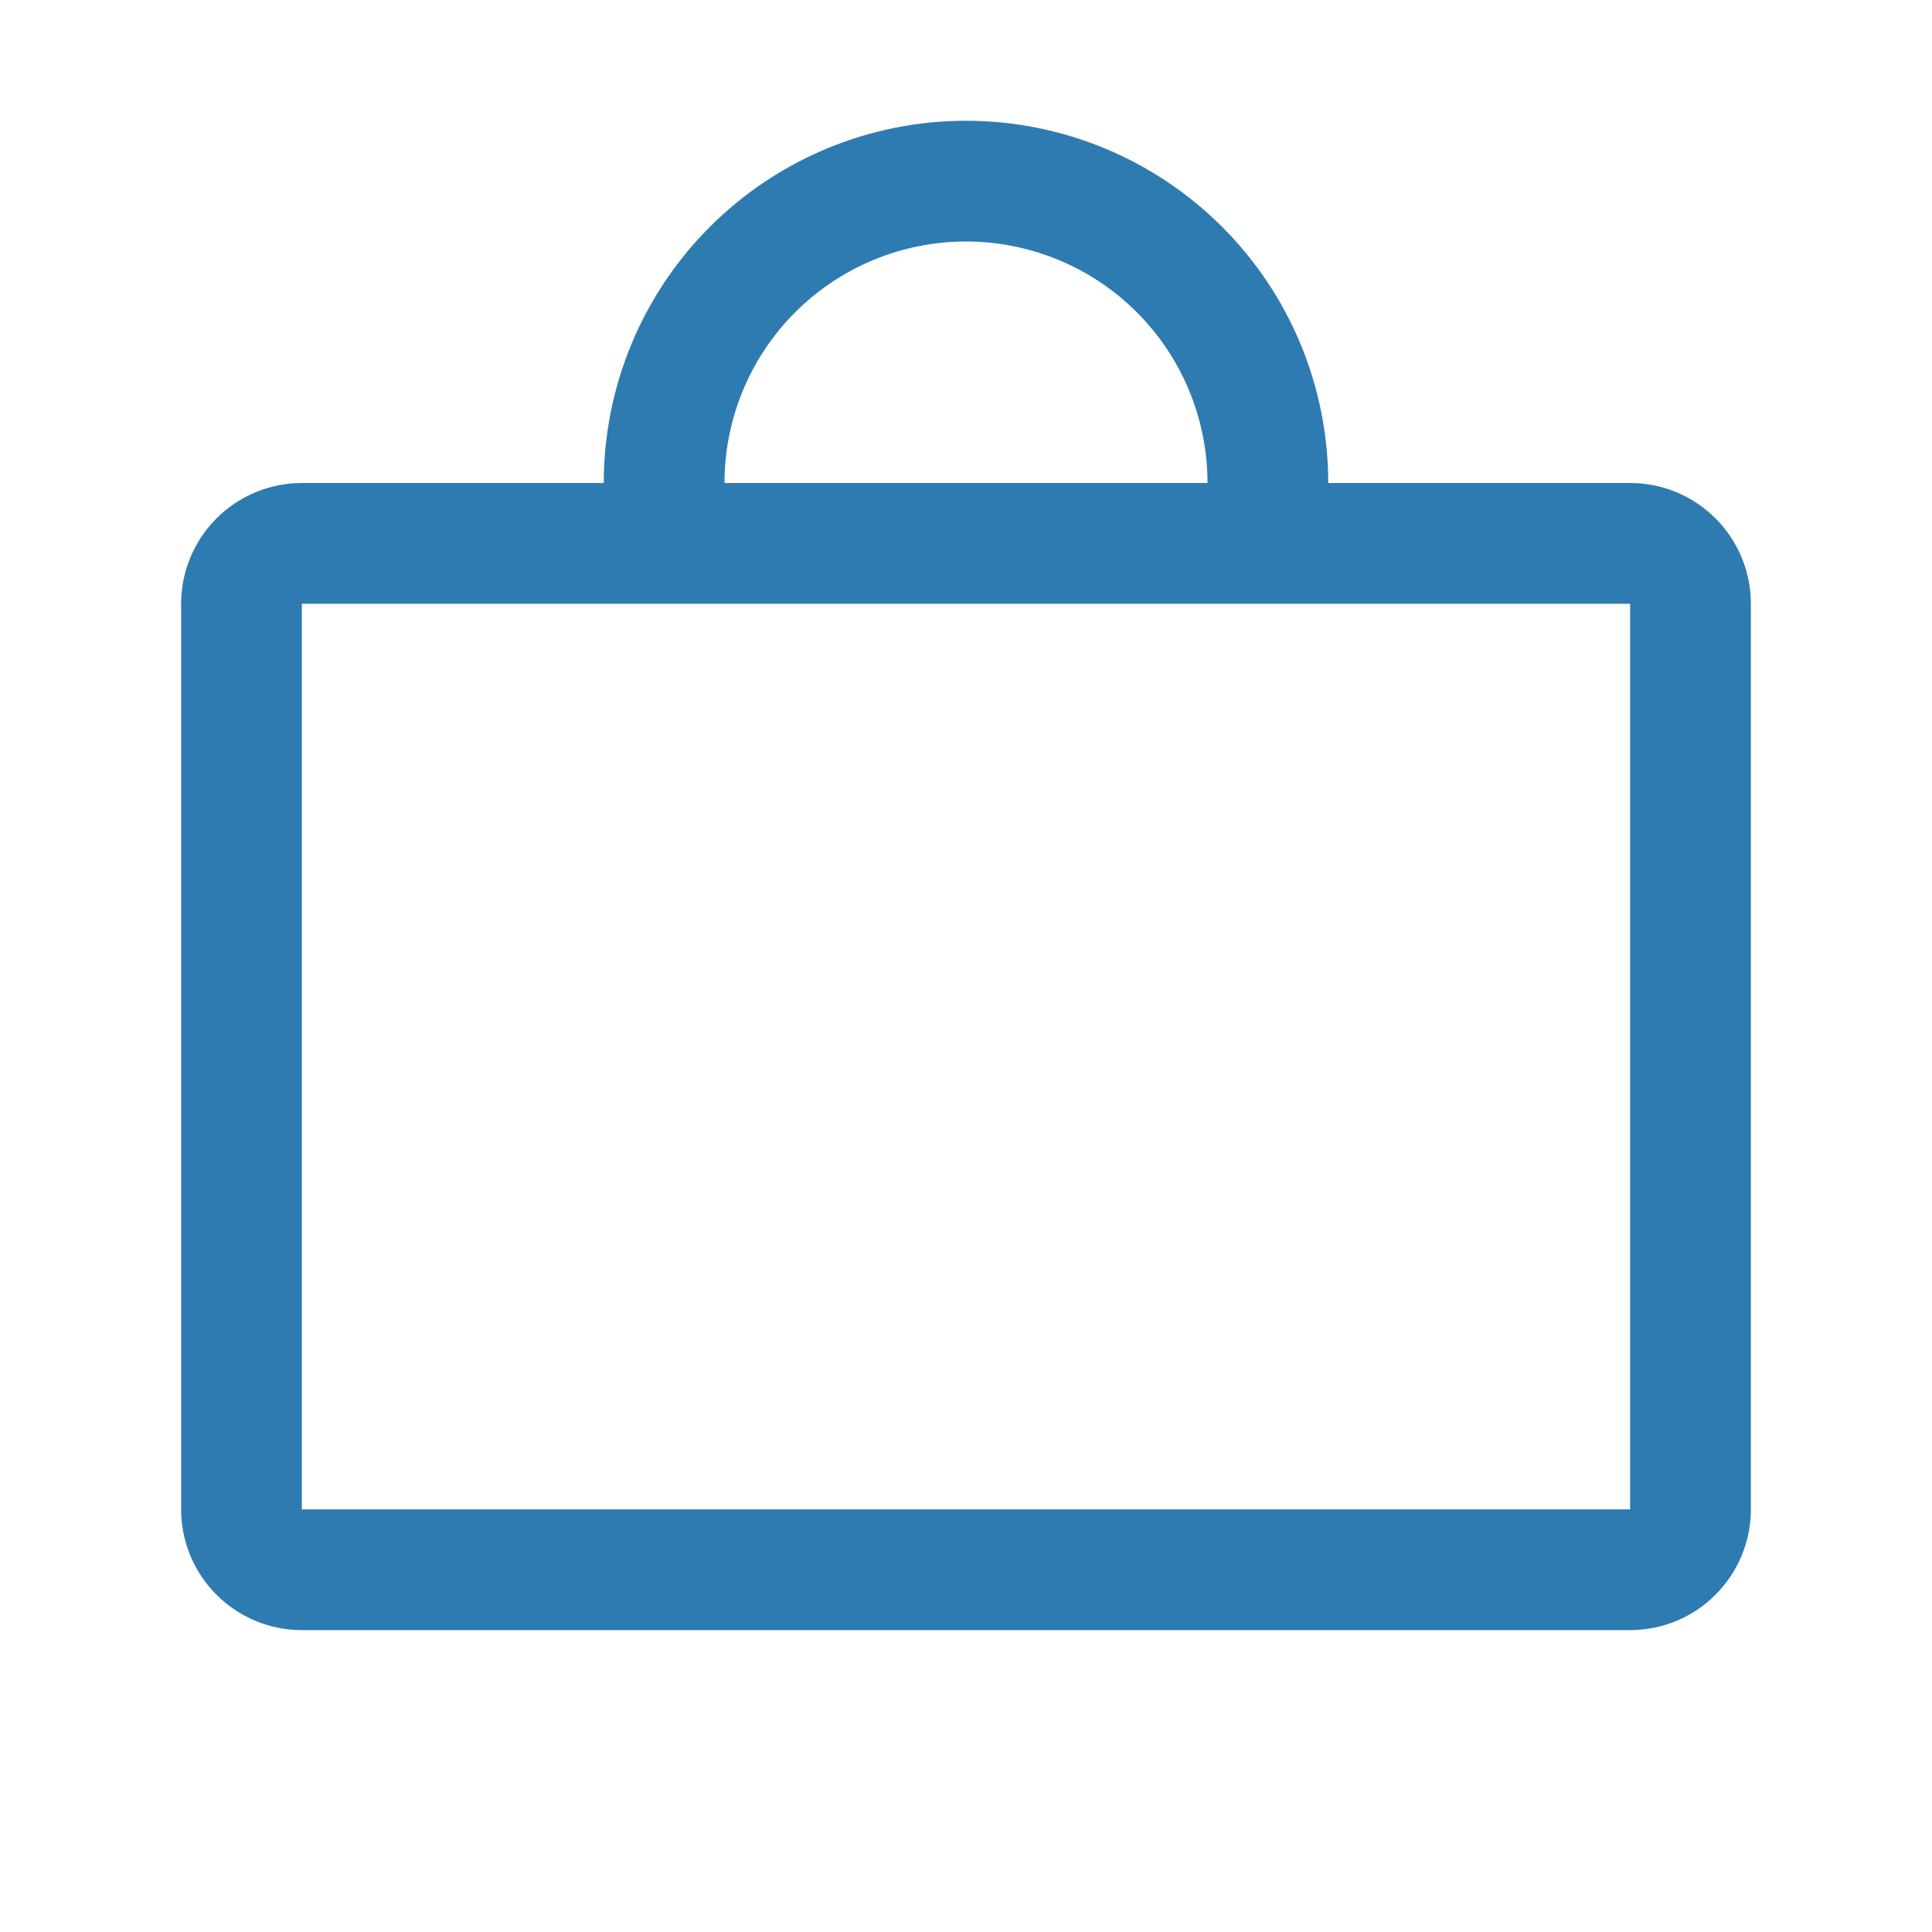 <svg width="64" height="64" viewBox="0 0 64 64" fill="none" xmlns="http://www.w3.org/2000/svg">
<g id="BagSimple">
<path id="Vector" d="M54 16H44C44 12.817 42.736 9.765 40.485 7.515C38.235 5.264 35.183 4 32 4C28.817 4 25.765 5.264 23.515 7.515C21.264 9.765 20 12.817 20 16H10C8.939 16 7.922 16.421 7.172 17.172C6.421 17.922 6 18.939 6 20V50C6 51.061 6.421 52.078 7.172 52.828C7.922 53.579 8.939 54 10 54H54C55.061 54 56.078 53.579 56.828 52.828C57.579 52.078 58 51.061 58 50V20C58 18.939 57.579 17.922 56.828 17.172C56.078 16.421 55.061 16 54 16ZM32 8C34.122 8 36.157 8.843 37.657 10.343C39.157 11.843 40 13.878 40 16H24C24 13.878 24.843 11.843 26.343 10.343C27.843 8.843 29.878 8 32 8ZM54 50H10V20H54V50Z" fill="#2E7BB2"/>
</g>
</svg>
